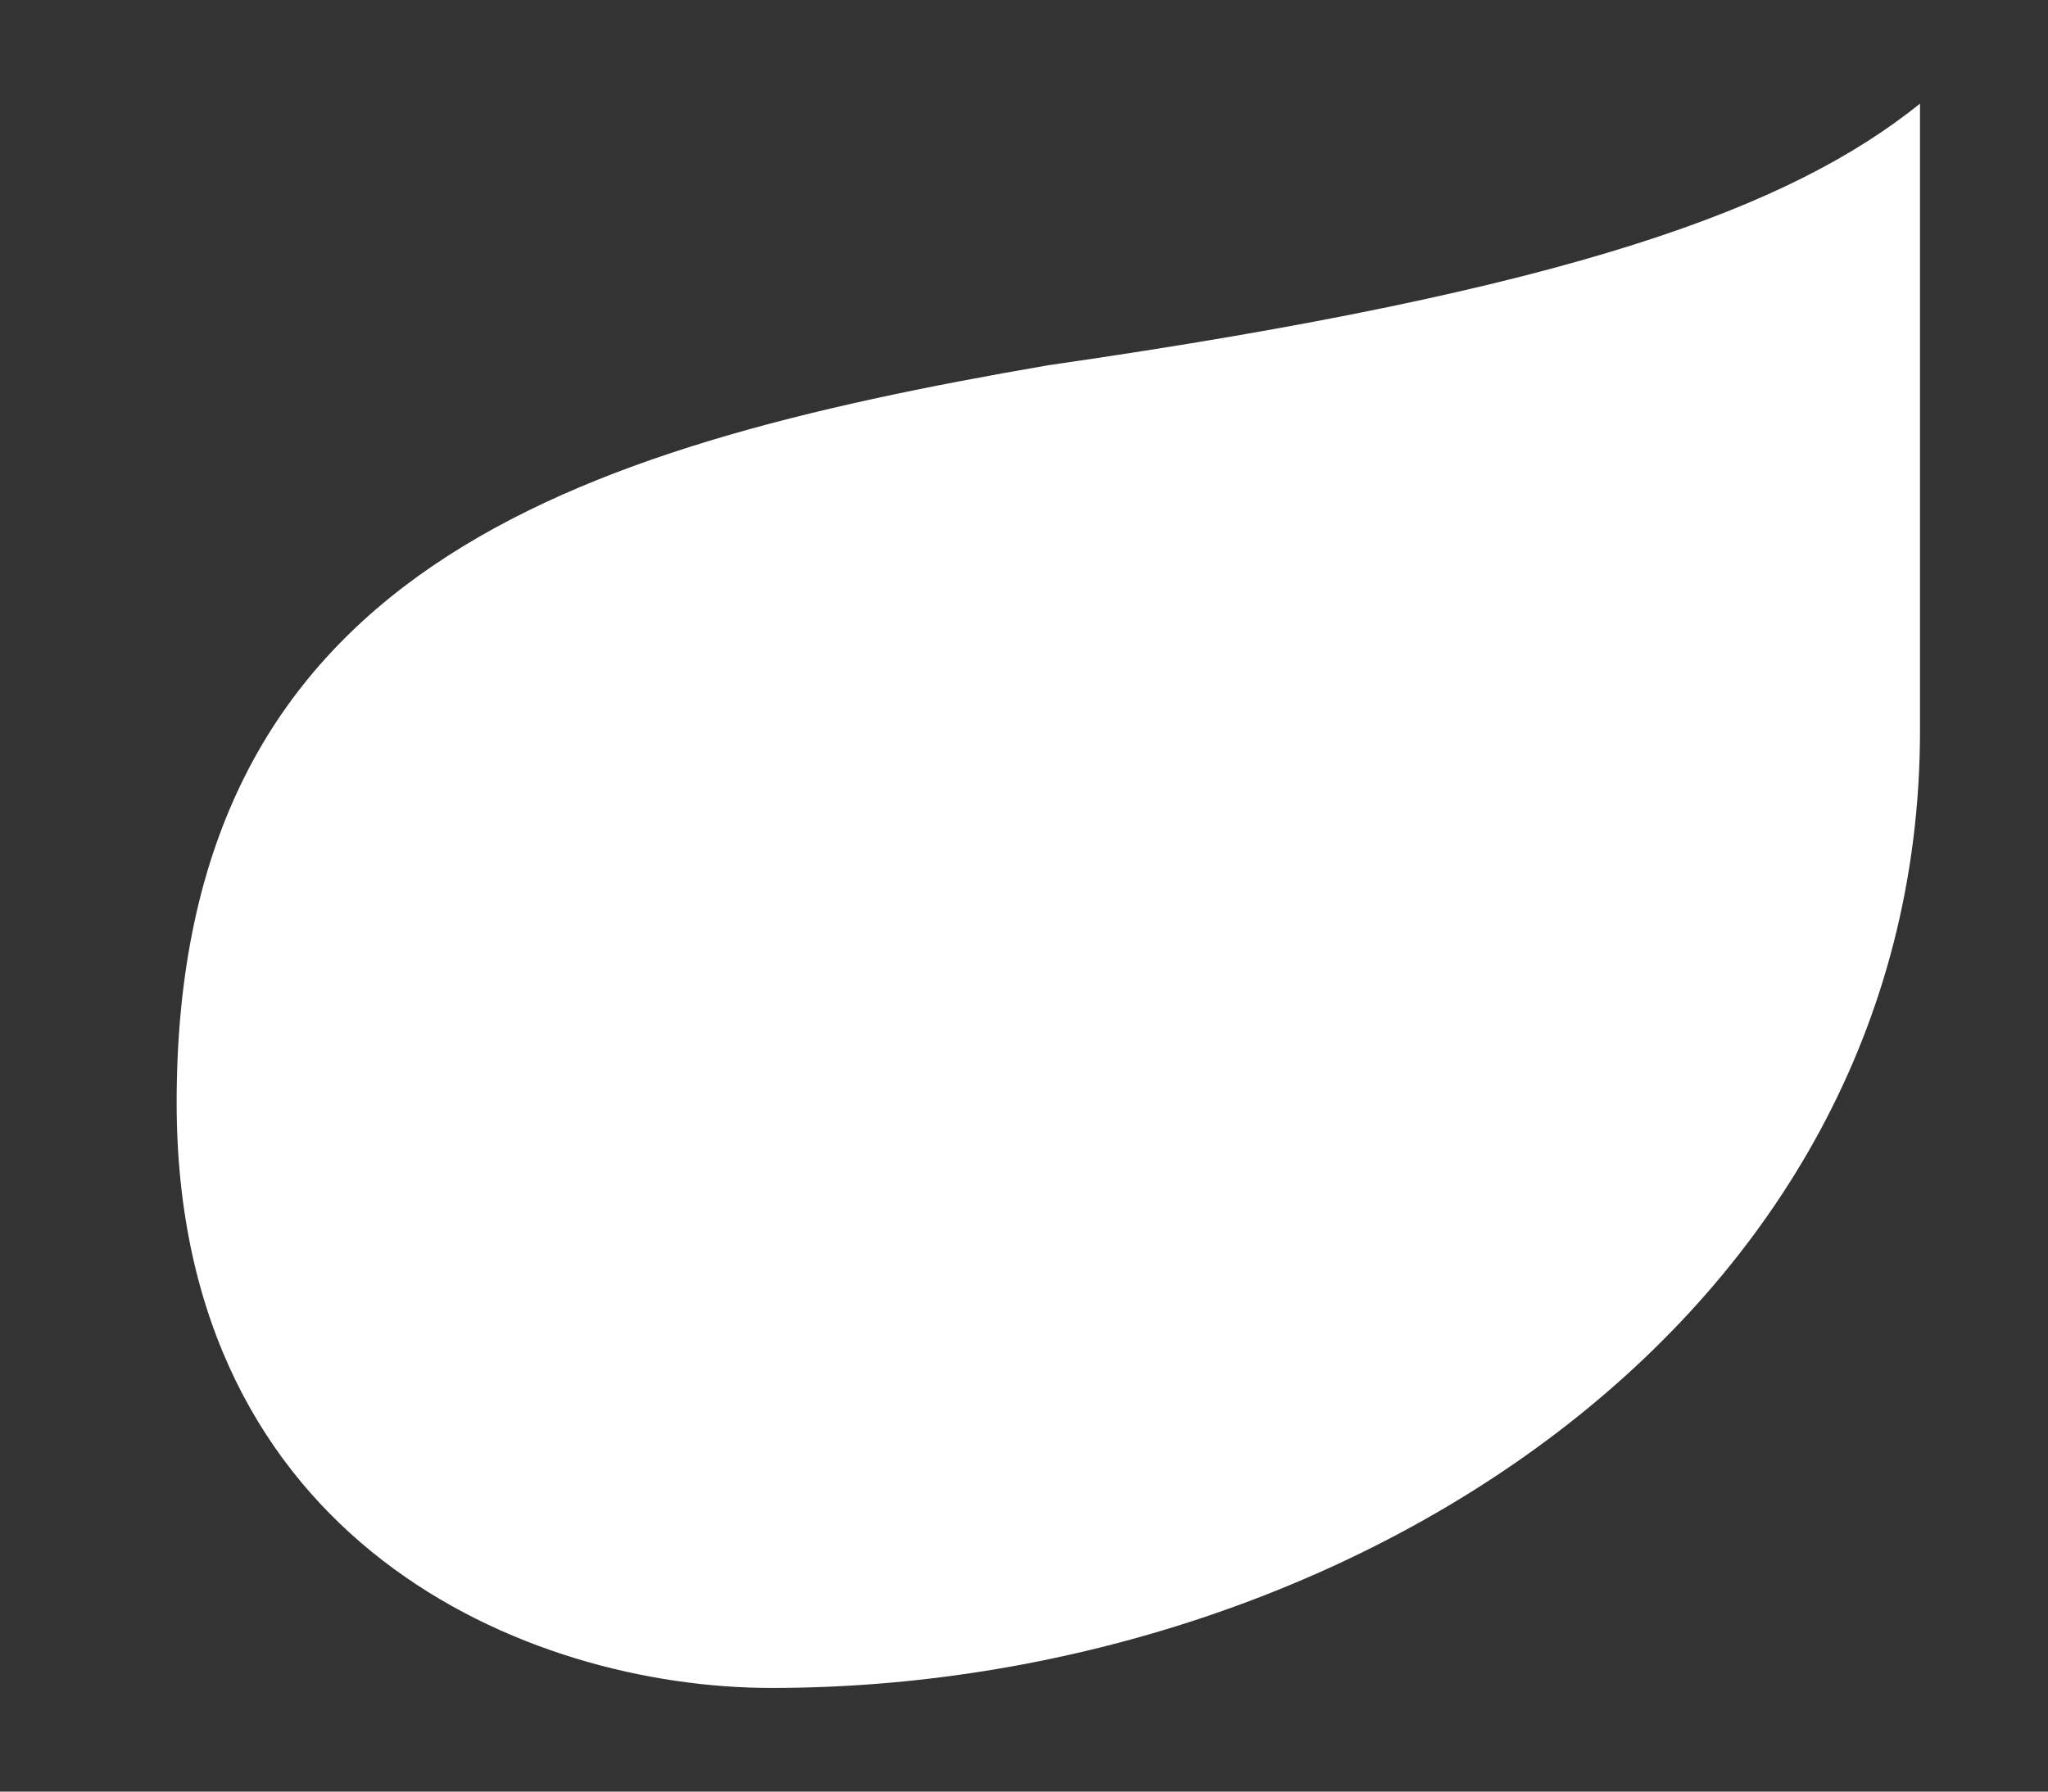 <svg width="8" height="7" viewBox="0 0 8 7" fill="none" xmlns="http://www.w3.org/2000/svg">
<rect x="0" y="0" width="8" height="7" fill="#333333" stroke="none"/>
<path fill-rule="evenodd" clip-rule="evenodd" d="M7.5 2.854V0.405C6.998 0.808 6.153 1.131 4.095 1.427C2.221 1.75 0.69 2.235 0.69 4.308C0.69 6.03 2.063 6.595 3.013 6.595C5.23 6.596 7.5 5.169 7.5 2.854Z" fill="white"/>
</svg>
